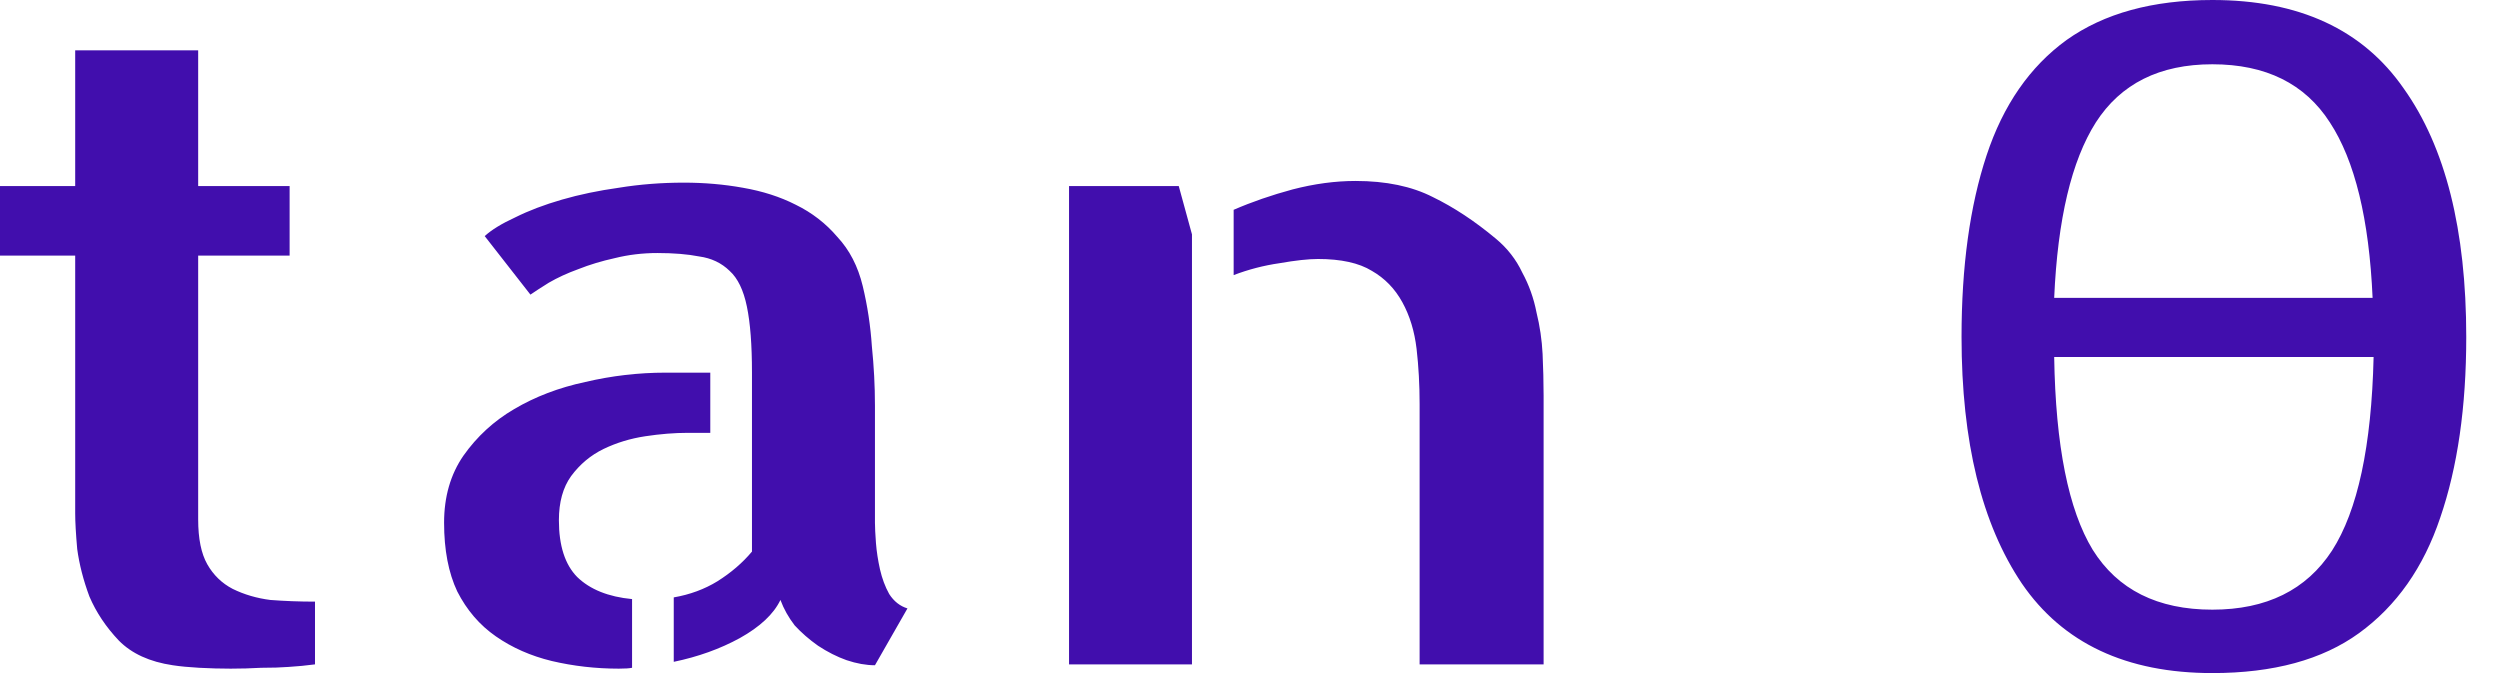 <svg width="52" height="14" viewBox="0 0 52 14" fill="none" xmlns="http://www.w3.org/2000/svg">
<path d="M4.122 10.803C4.122 11.203 4.185 11.514 4.312 11.738C4.439 11.961 4.615 12.132 4.84 12.249C5.08 12.367 5.341 12.443 5.622 12.479C5.918 12.502 6.228 12.514 6.552 12.514V13.819C6.369 13.843 6.186 13.861 6.003 13.872C5.848 13.884 5.658 13.89 5.432 13.89C5.221 13.902 5.009 13.908 4.798 13.908C4.587 13.908 4.368 13.902 4.143 13.89C3.931 13.878 3.748 13.861 3.593 13.837C3.114 13.766 2.741 13.596 2.473 13.325C2.205 13.043 2.001 12.737 1.86 12.408C1.733 12.067 1.649 11.738 1.606 11.42C1.578 11.103 1.564 10.856 1.564 10.679V5.316H0V3.87H1.564V1.047H4.122V3.87H6.024V5.316H4.122V10.803ZM11.625 10.82C11.625 11.35 11.752 11.744 12.006 12.002C12.273 12.261 12.654 12.414 13.147 12.461V13.89C13.091 13.902 12.999 13.908 12.872 13.908C12.393 13.908 11.928 13.855 11.477 13.749C11.04 13.643 10.653 13.472 10.315 13.237C9.976 13.002 9.709 12.69 9.511 12.302C9.328 11.914 9.237 11.438 9.237 10.873C9.237 10.332 9.371 9.868 9.638 9.48C9.92 9.08 10.272 8.756 10.695 8.509C11.132 8.251 11.625 8.062 12.175 7.945C12.724 7.816 13.281 7.751 13.845 7.751H14.774V9.003H14.309C14.028 9.003 13.732 9.027 13.422 9.074C13.112 9.121 12.823 9.209 12.555 9.338C12.287 9.468 12.062 9.656 11.879 9.903C11.71 10.138 11.625 10.444 11.625 10.82ZM18.199 10.873C18.199 10.967 18.206 11.108 18.22 11.297C18.234 11.473 18.262 11.655 18.304 11.844C18.347 12.032 18.41 12.202 18.495 12.355C18.593 12.508 18.72 12.608 18.875 12.655L18.199 13.837C18.015 13.837 17.818 13.802 17.607 13.731C17.41 13.661 17.212 13.561 17.015 13.431C16.832 13.302 16.67 13.161 16.529 13.008C16.402 12.843 16.303 12.667 16.233 12.479C16.092 12.773 15.81 13.037 15.387 13.273C14.979 13.496 14.521 13.661 14.014 13.766V12.426C14.352 12.367 14.655 12.255 14.922 12.091C15.204 11.914 15.444 11.708 15.641 11.473V7.751C15.641 7.175 15.606 6.716 15.535 6.375C15.465 6.034 15.345 5.787 15.176 5.634C15.007 5.469 14.796 5.369 14.542 5.334C14.303 5.287 14.014 5.263 13.675 5.263C13.365 5.263 13.069 5.299 12.788 5.369C12.52 5.428 12.266 5.504 12.027 5.599C11.801 5.681 11.597 5.775 11.414 5.881C11.245 5.987 11.118 6.069 11.033 6.128L10.082 4.911C10.223 4.781 10.434 4.652 10.716 4.522C10.998 4.381 11.322 4.258 11.689 4.152C12.055 4.046 12.45 3.964 12.872 3.905C13.309 3.834 13.76 3.799 14.225 3.799C14.648 3.799 15.056 3.834 15.451 3.905C15.86 3.976 16.226 4.093 16.55 4.258C16.888 4.423 17.177 4.646 17.417 4.928C17.67 5.199 17.846 5.54 17.945 5.951C18.044 6.363 18.107 6.781 18.135 7.204C18.177 7.616 18.199 8.027 18.199 8.439V10.732V10.873ZM24.518 3.87L24.793 4.875V13.819H22.236V3.87H24.518ZM31.113 4.964C31.353 5.163 31.536 5.399 31.663 5.669C31.804 5.928 31.902 6.204 31.959 6.498C32.029 6.781 32.071 7.069 32.086 7.363C32.099 7.657 32.107 7.945 32.107 8.227V13.466V13.819H29.528V8.404C29.528 8.004 29.507 7.621 29.465 7.257C29.422 6.892 29.324 6.569 29.169 6.287C29.014 6.004 28.802 5.787 28.535 5.634C28.267 5.469 27.893 5.387 27.414 5.387C27.217 5.387 26.949 5.416 26.611 5.475C26.287 5.522 25.97 5.604 25.66 5.722V4.364C26.04 4.199 26.449 4.058 26.886 3.94C27.337 3.823 27.773 3.764 28.196 3.764C28.83 3.764 29.366 3.876 29.803 4.099C30.239 4.311 30.676 4.599 31.113 4.964ZM46.017 14C44.228 14 42.907 13.38 42.056 12.139C41.219 10.899 40.8 9.189 40.8 7.009C40.8 5.54 40.974 4.281 41.32 3.234C41.666 2.186 42.222 1.385 42.986 0.831C43.766 0.277 44.776 0 46.017 0C47.821 0 49.148 0.614 49.999 1.843C50.865 3.059 51.298 4.781 51.298 7.009C51.298 8.466 51.117 9.719 50.757 10.767C50.41 11.802 49.848 12.603 49.068 13.169C48.304 13.723 47.286 14 46.017 14ZM42.727 6.196H49.35C49.278 4.558 48.982 3.342 48.462 2.547C47.943 1.74 47.128 1.337 46.017 1.337C44.92 1.337 44.112 1.74 43.593 2.547C43.088 3.342 42.799 4.558 42.727 6.196ZM46.017 12.681C47.142 12.681 47.972 12.272 48.506 11.453C49.04 10.622 49.328 9.279 49.371 7.425H42.727C42.756 9.267 43.023 10.604 43.528 11.435C44.047 12.266 44.877 12.681 46.017 12.681Z" fill="#410EAD"/>
</svg>
